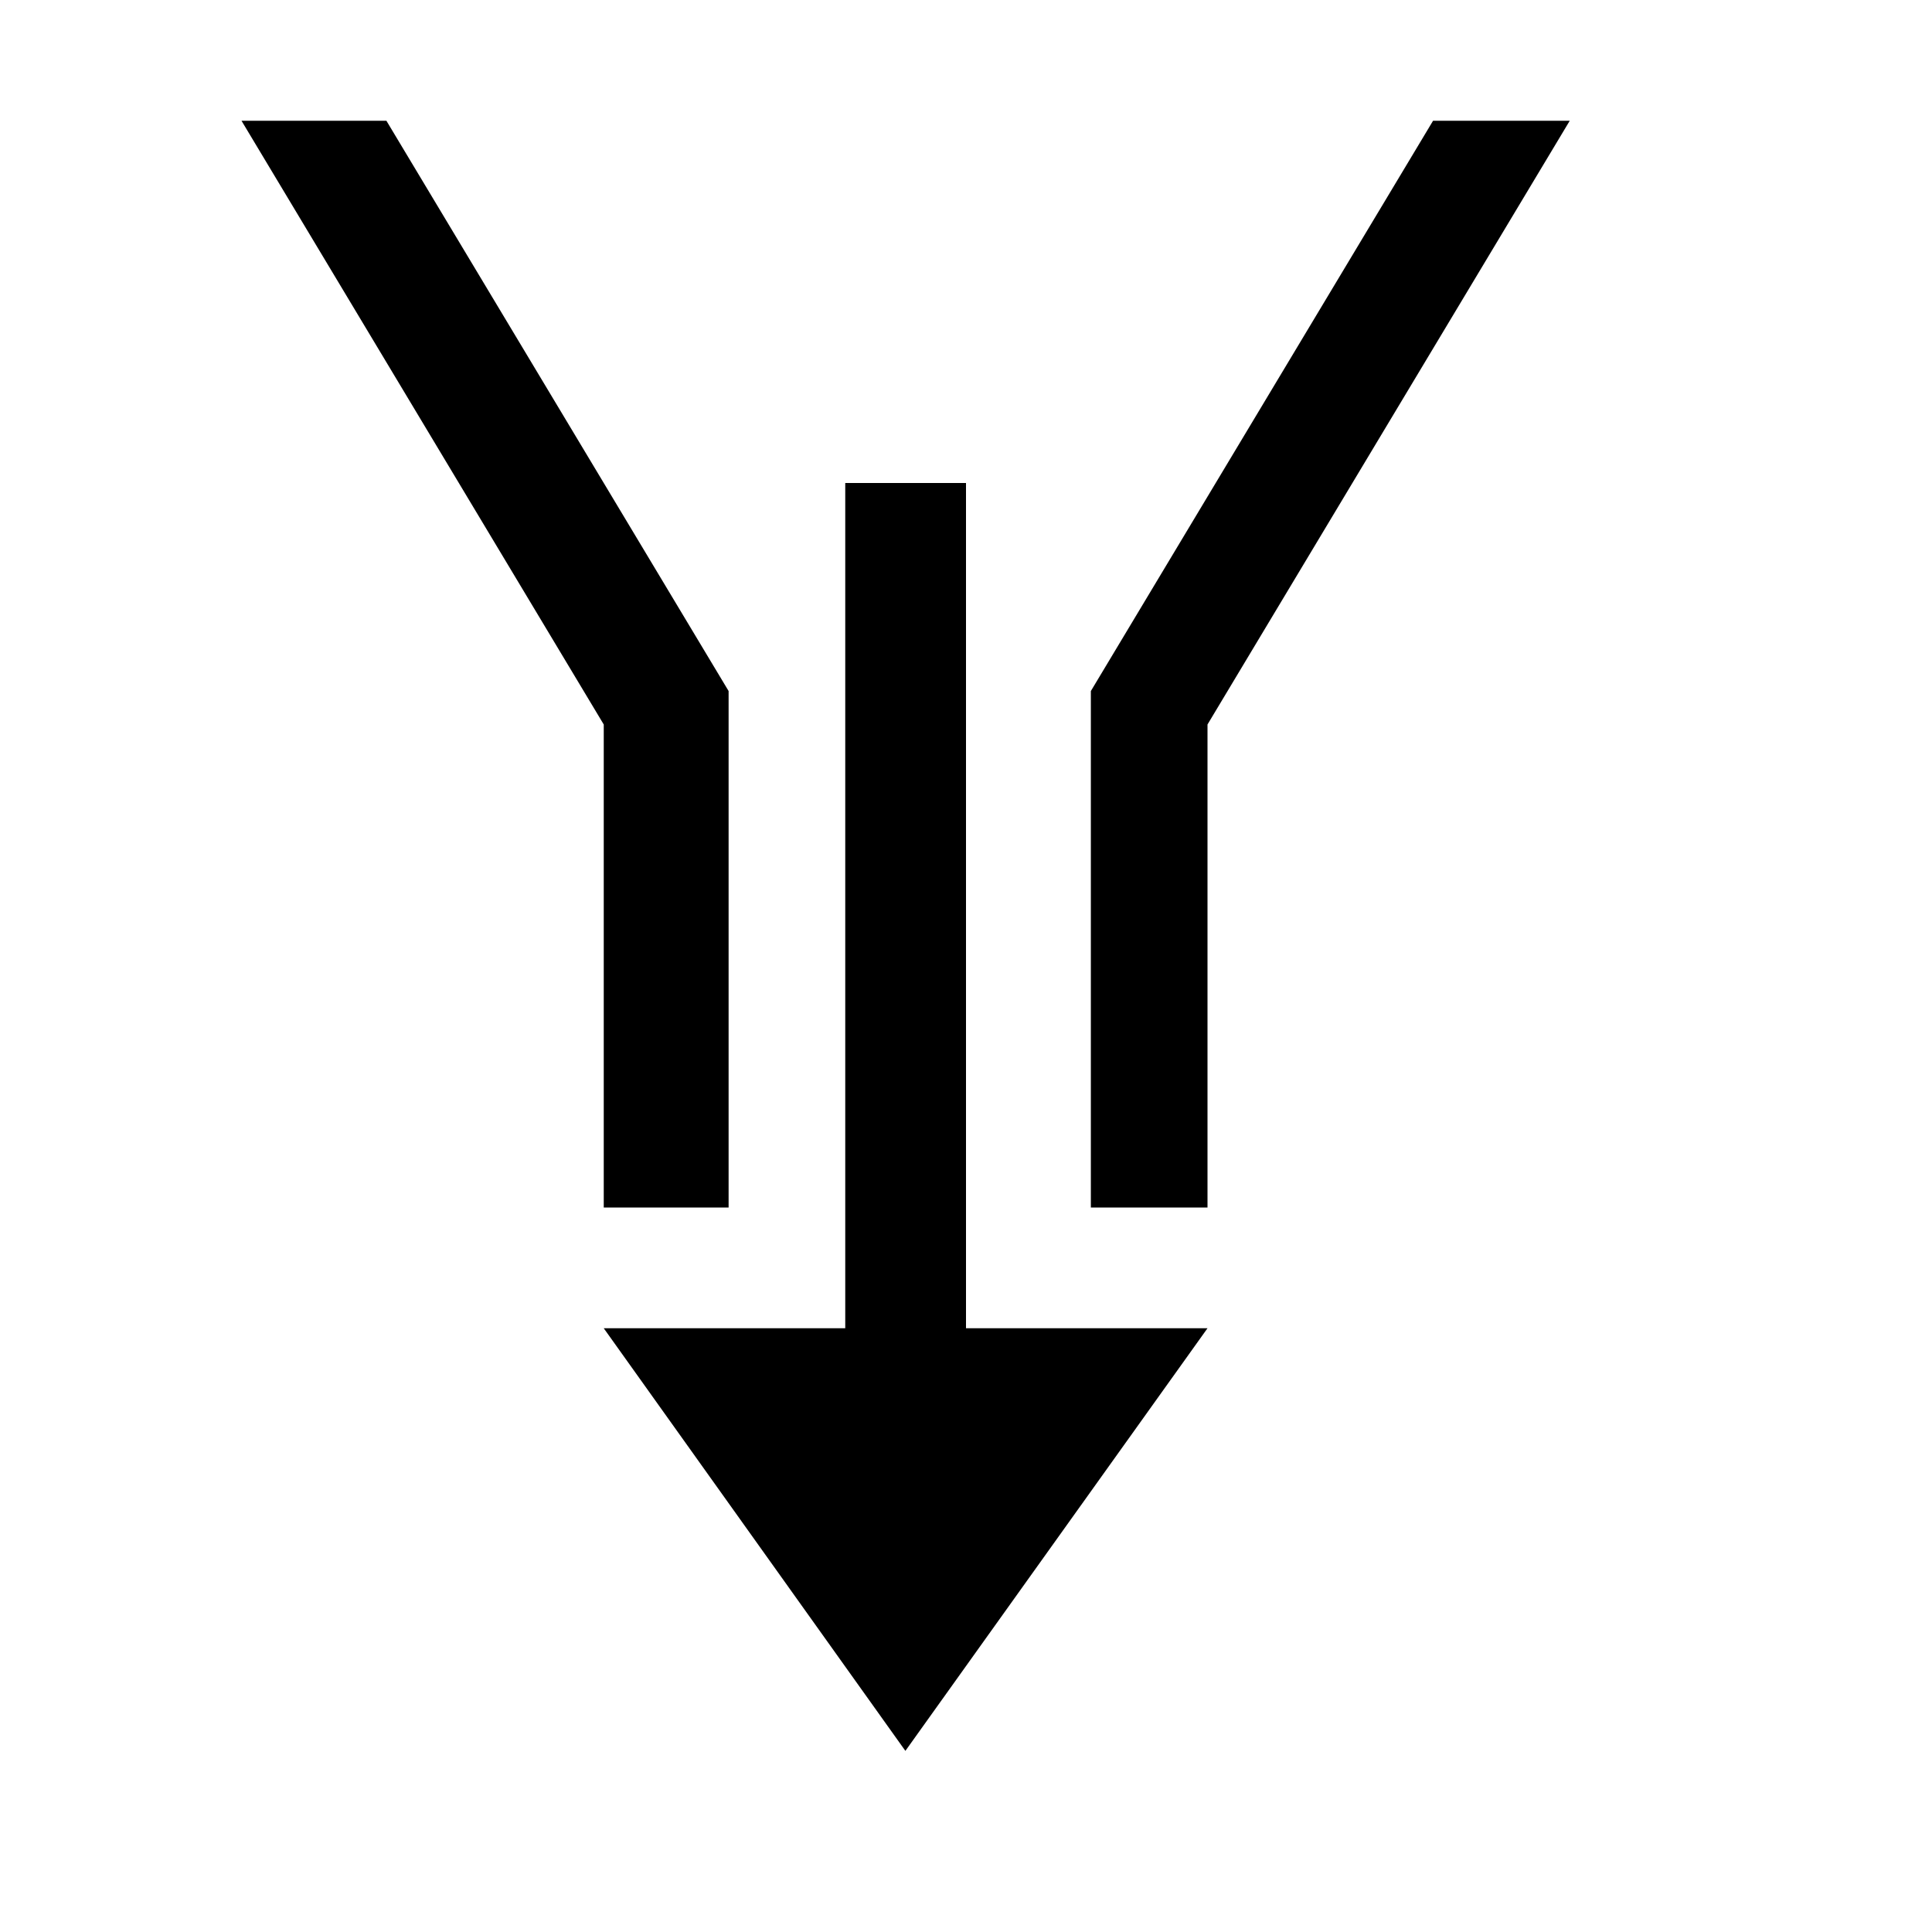<svg xmlns="http://www.w3.org/2000/svg" viewBox="0 0 16 16" width="16" height="16">
  <path class="iconStroke" fill-rule="evenodd" d="M8 11h2l-2.502 3.5L5 11h2V4h1v7zm5-10l-3 5v4h-.966V5.723L11.868 1H13zM2 1h1.2l2.834 4.723V10H5V6L2 1z"/>
</svg>
